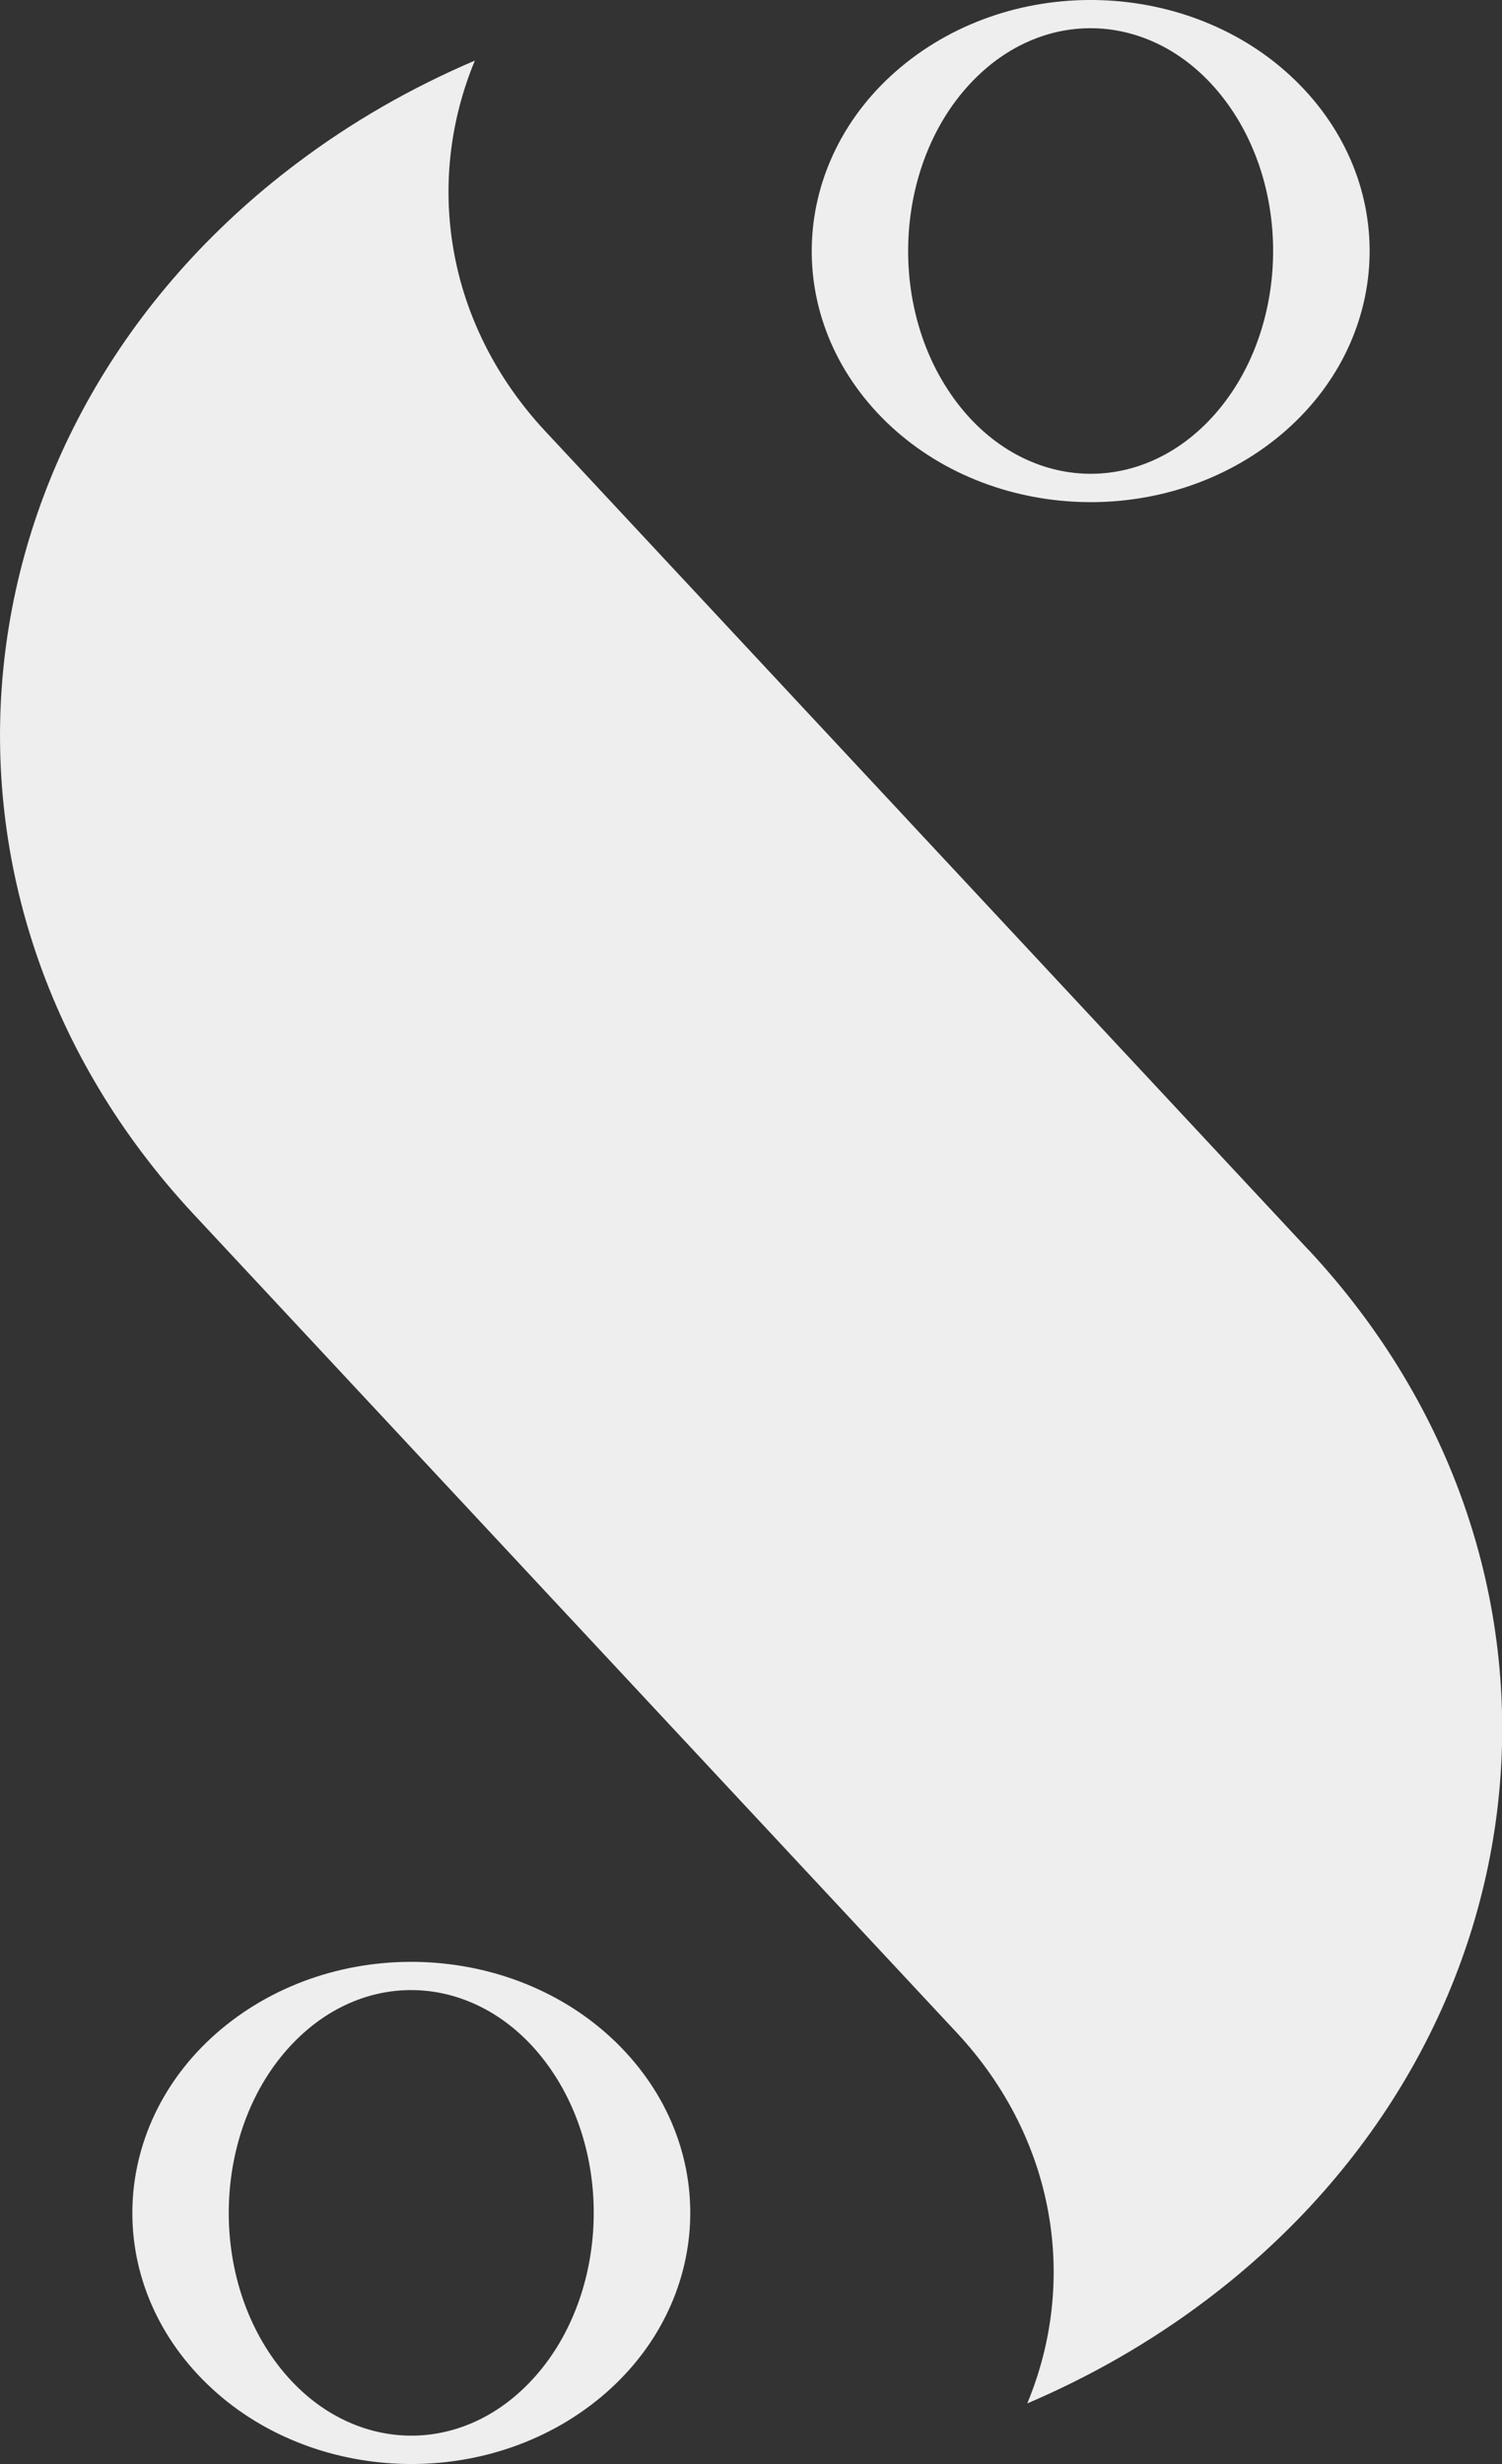<svg width="200" height="328" viewBox="0 0 200 328" fill="none" xmlns="http://www.w3.org/2000/svg">
<rect x="0" y="0" width="200" height="328" fill="#333333" stroke="none"/>
<g clip-path="url(#clip0_628_21)">
<path d="M174.194 166.341L72.616 57.412C59.369 43.198 56.498 24.285 63.23 8.067C54.852 11.637 46.844 16.201 39.422 21.809C-7.27 57.058 -13.348 119.674 25.823 161.676L127.401 270.588C140.648 284.802 143.536 303.715 136.786 319.933C145.165 316.363 153.173 311.799 160.611 306.191C207.287 270.959 213.382 208.343 174.211 166.341H174.194Z" fill="#EEEEEE"/>
<path d="M30.893 268.972C15.178 280.845 13.13 301.913 26.31 316.06C39.49 330.206 62.928 332.042 78.643 320.186C94.359 308.313 96.407 287.244 83.227 273.098C70.047 258.951 46.608 257.115 30.893 268.972ZM70.383 317.289C60.108 327.815 44.778 326.181 36.148 313.635C27.518 301.088 28.862 282.377 39.137 271.852C49.412 261.326 64.741 262.959 73.371 275.506C82.001 288.053 80.658 306.763 70.383 317.289Z" fill="#EEEEEE"/>
<path d="M121.357 7.814C105.641 19.687 103.593 40.756 116.773 54.902C129.953 69.049 153.392 70.885 169.107 59.028C184.822 47.155 186.87 26.087 173.69 11.94C160.51 -2.206 137.072 -4.042 121.357 7.814ZM160.846 56.132C150.571 66.657 135.242 65.024 126.612 52.477C117.982 39.93 119.325 21.22 129.6 10.694C139.876 0.168 155.205 1.802 163.835 14.349C172.465 26.895 171.122 45.606 160.846 56.132Z" fill="#EEEEEE"/>
</g>
<defs>
<clipPath id="clip0_628_21">
<rect width="200" height="328" fill="white"/>
</clipPath>
</defs>
</svg>
